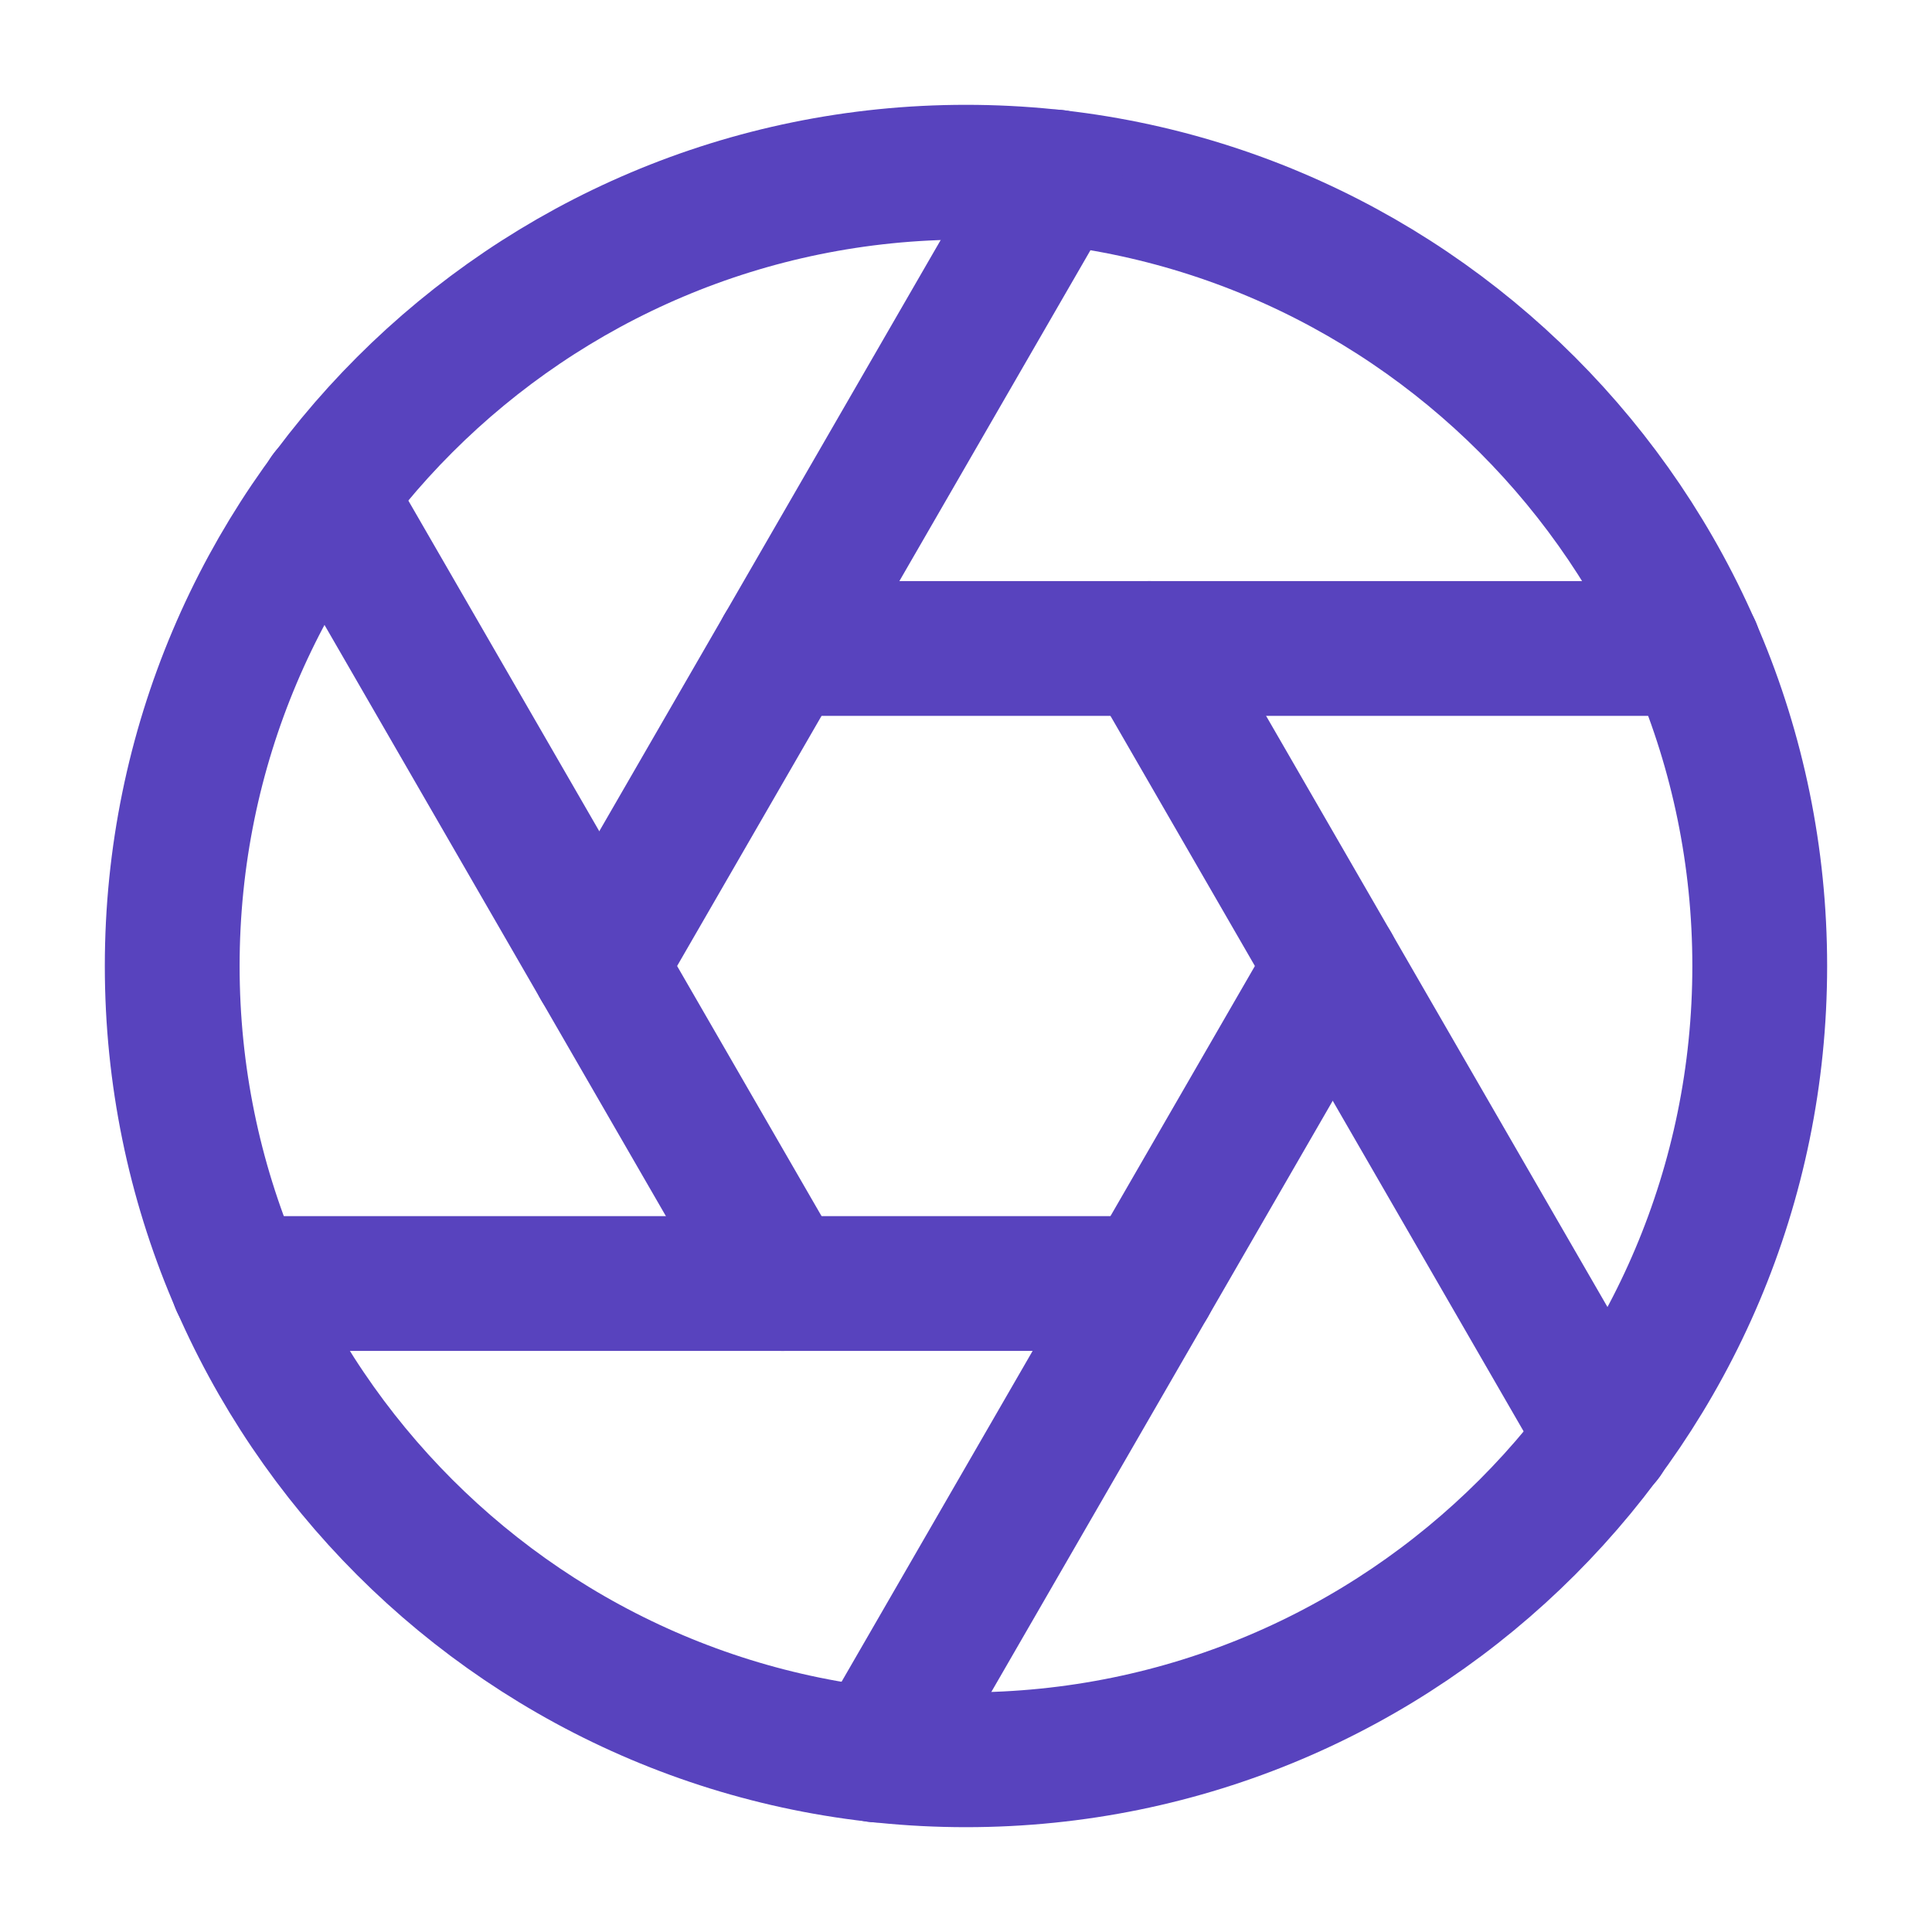<svg width="43" height="43" viewBox="0 0 43 43" fill="none" xmlns="http://www.w3.org/2000/svg">
<path d="M21.5 39.167C31.257 39.167 39.166 31.257 39.166 21.5C39.166 11.743 31.257 3.833 21.5 3.833C11.743 3.833 3.833 11.743 3.833 21.5C3.833 31.257 11.743 39.167 21.5 39.167Z" stroke="#5843BE" stroke-width="3" stroke-linecap="round" stroke-linejoin="round"/>
<path d="M25.581 14.433L35.722 31.994" stroke="#5843BE" stroke-width="3" stroke-linecap="round" stroke-linejoin="round"/>
<path d="M17.419 14.433H37.7" stroke="#5843BE" stroke-width="3" stroke-linecap="round" stroke-linejoin="round"/>
<path d="M13.338 21.5L23.479 3.939" stroke="#5843BE" stroke-width="3" stroke-linecap="round" stroke-linejoin="round"/>
<path d="M17.419 28.567L7.278 11.006" stroke="#5843BE" stroke-width="3" stroke-linecap="round" stroke-linejoin="round"/>
<path d="M25.581 28.567H5.299" stroke="#5843BE" stroke-width="3" stroke-linecap="round" stroke-linejoin="round"/>
<path d="M29.662 21.5L19.521 39.061" stroke="#5843BE" stroke-width="3" stroke-linecap="round" stroke-linejoin="round"/>
</svg>
